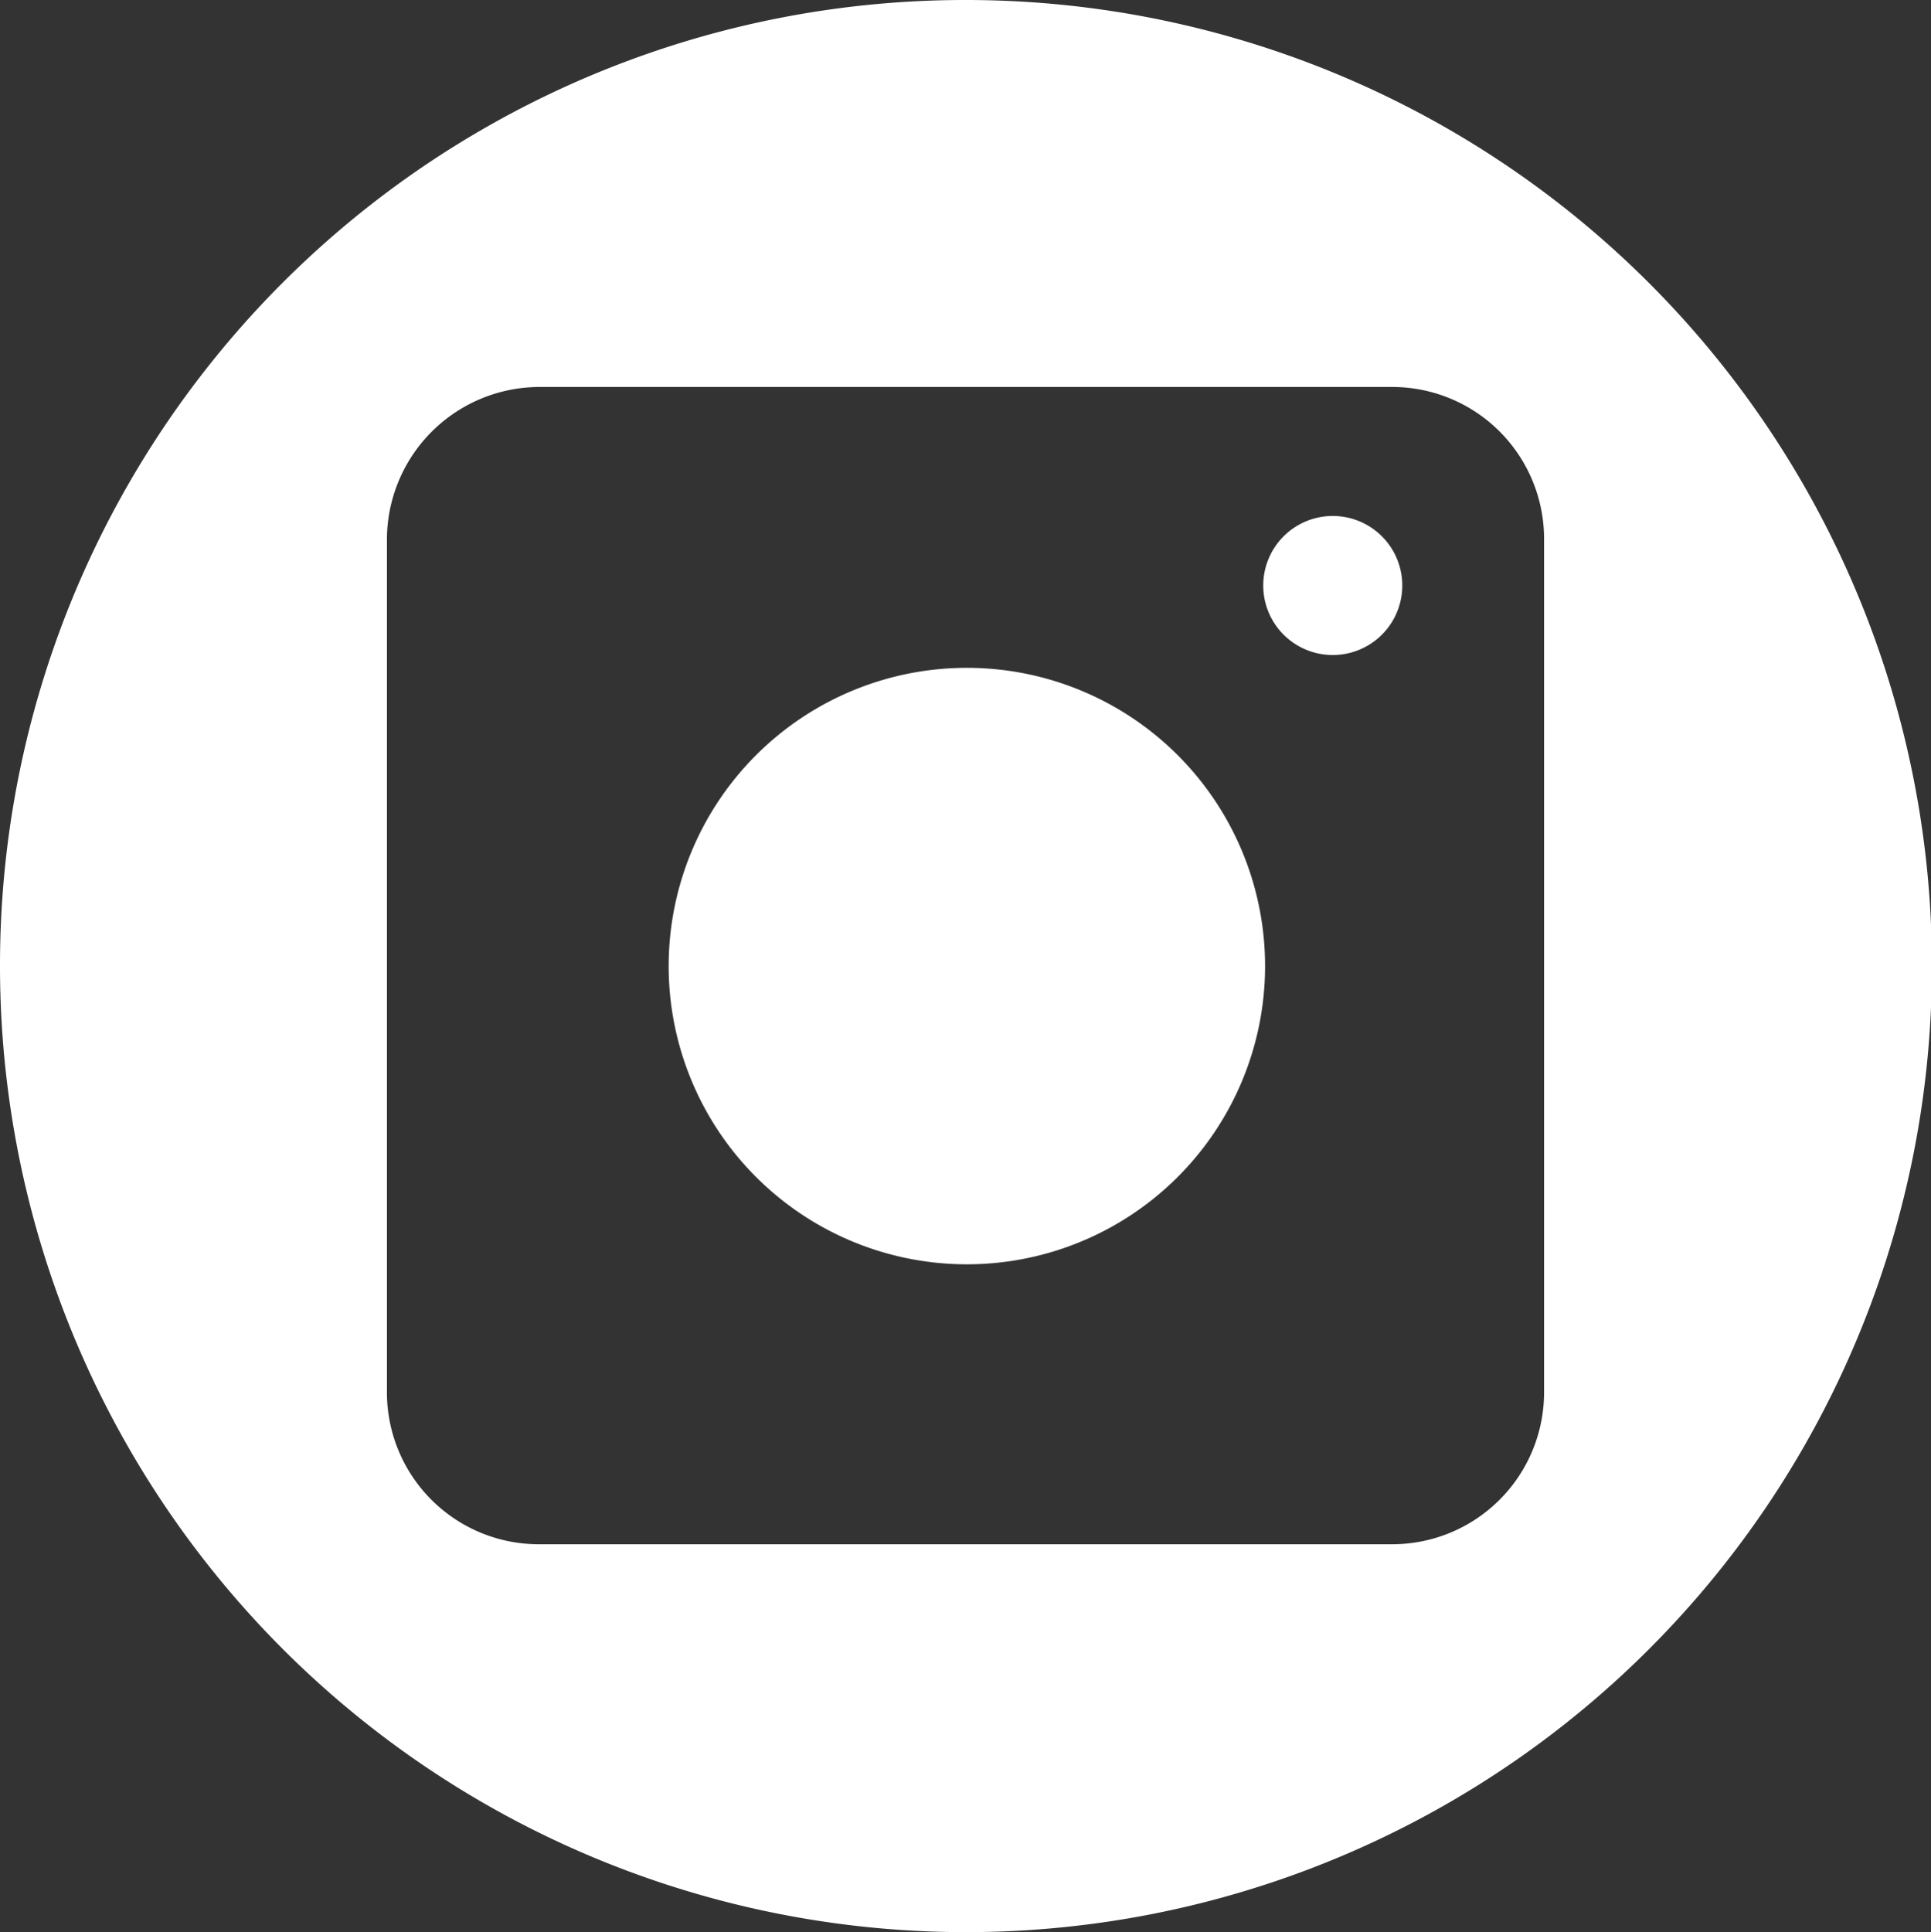 <svg xmlns="http://www.w3.org/2000/svg" viewBox="0 0 21.11 21.12"><rect x="0" y="0" width="21.11" height="21.12" fill="#333333" stroke="none"/><defs><style>.cls-1{fill:#fff;fill-rule:evenodd;}</style></defs><title>instagram</title><g id="Capa_2" data-name="Capa 2"><g id="Capa_1-2" data-name="Capa 1"><path class="cls-1" d="M10.56,0A10.56,10.56,0,1,1,0,10.56,10.55,10.55,0,0,1,10.56,0ZM5.9,4.23h9.32A1.66,1.66,0,0,1,16.88,5.9v9.32a1.66,1.66,0,0,1-1.66,1.66H5.9a1.66,1.66,0,0,1-1.67-1.66V5.9A1.67,1.67,0,0,1,5.9,4.23Zm8.67,1.41a.76.76,0,0,0,0,1.52.76.76,0,0,0,0-1.52Zm-4,1.66a3.26,3.26,0,1,0,3.26,3.26A3.26,3.26,0,0,0,10.56,7.3Z"/></g></g></svg>